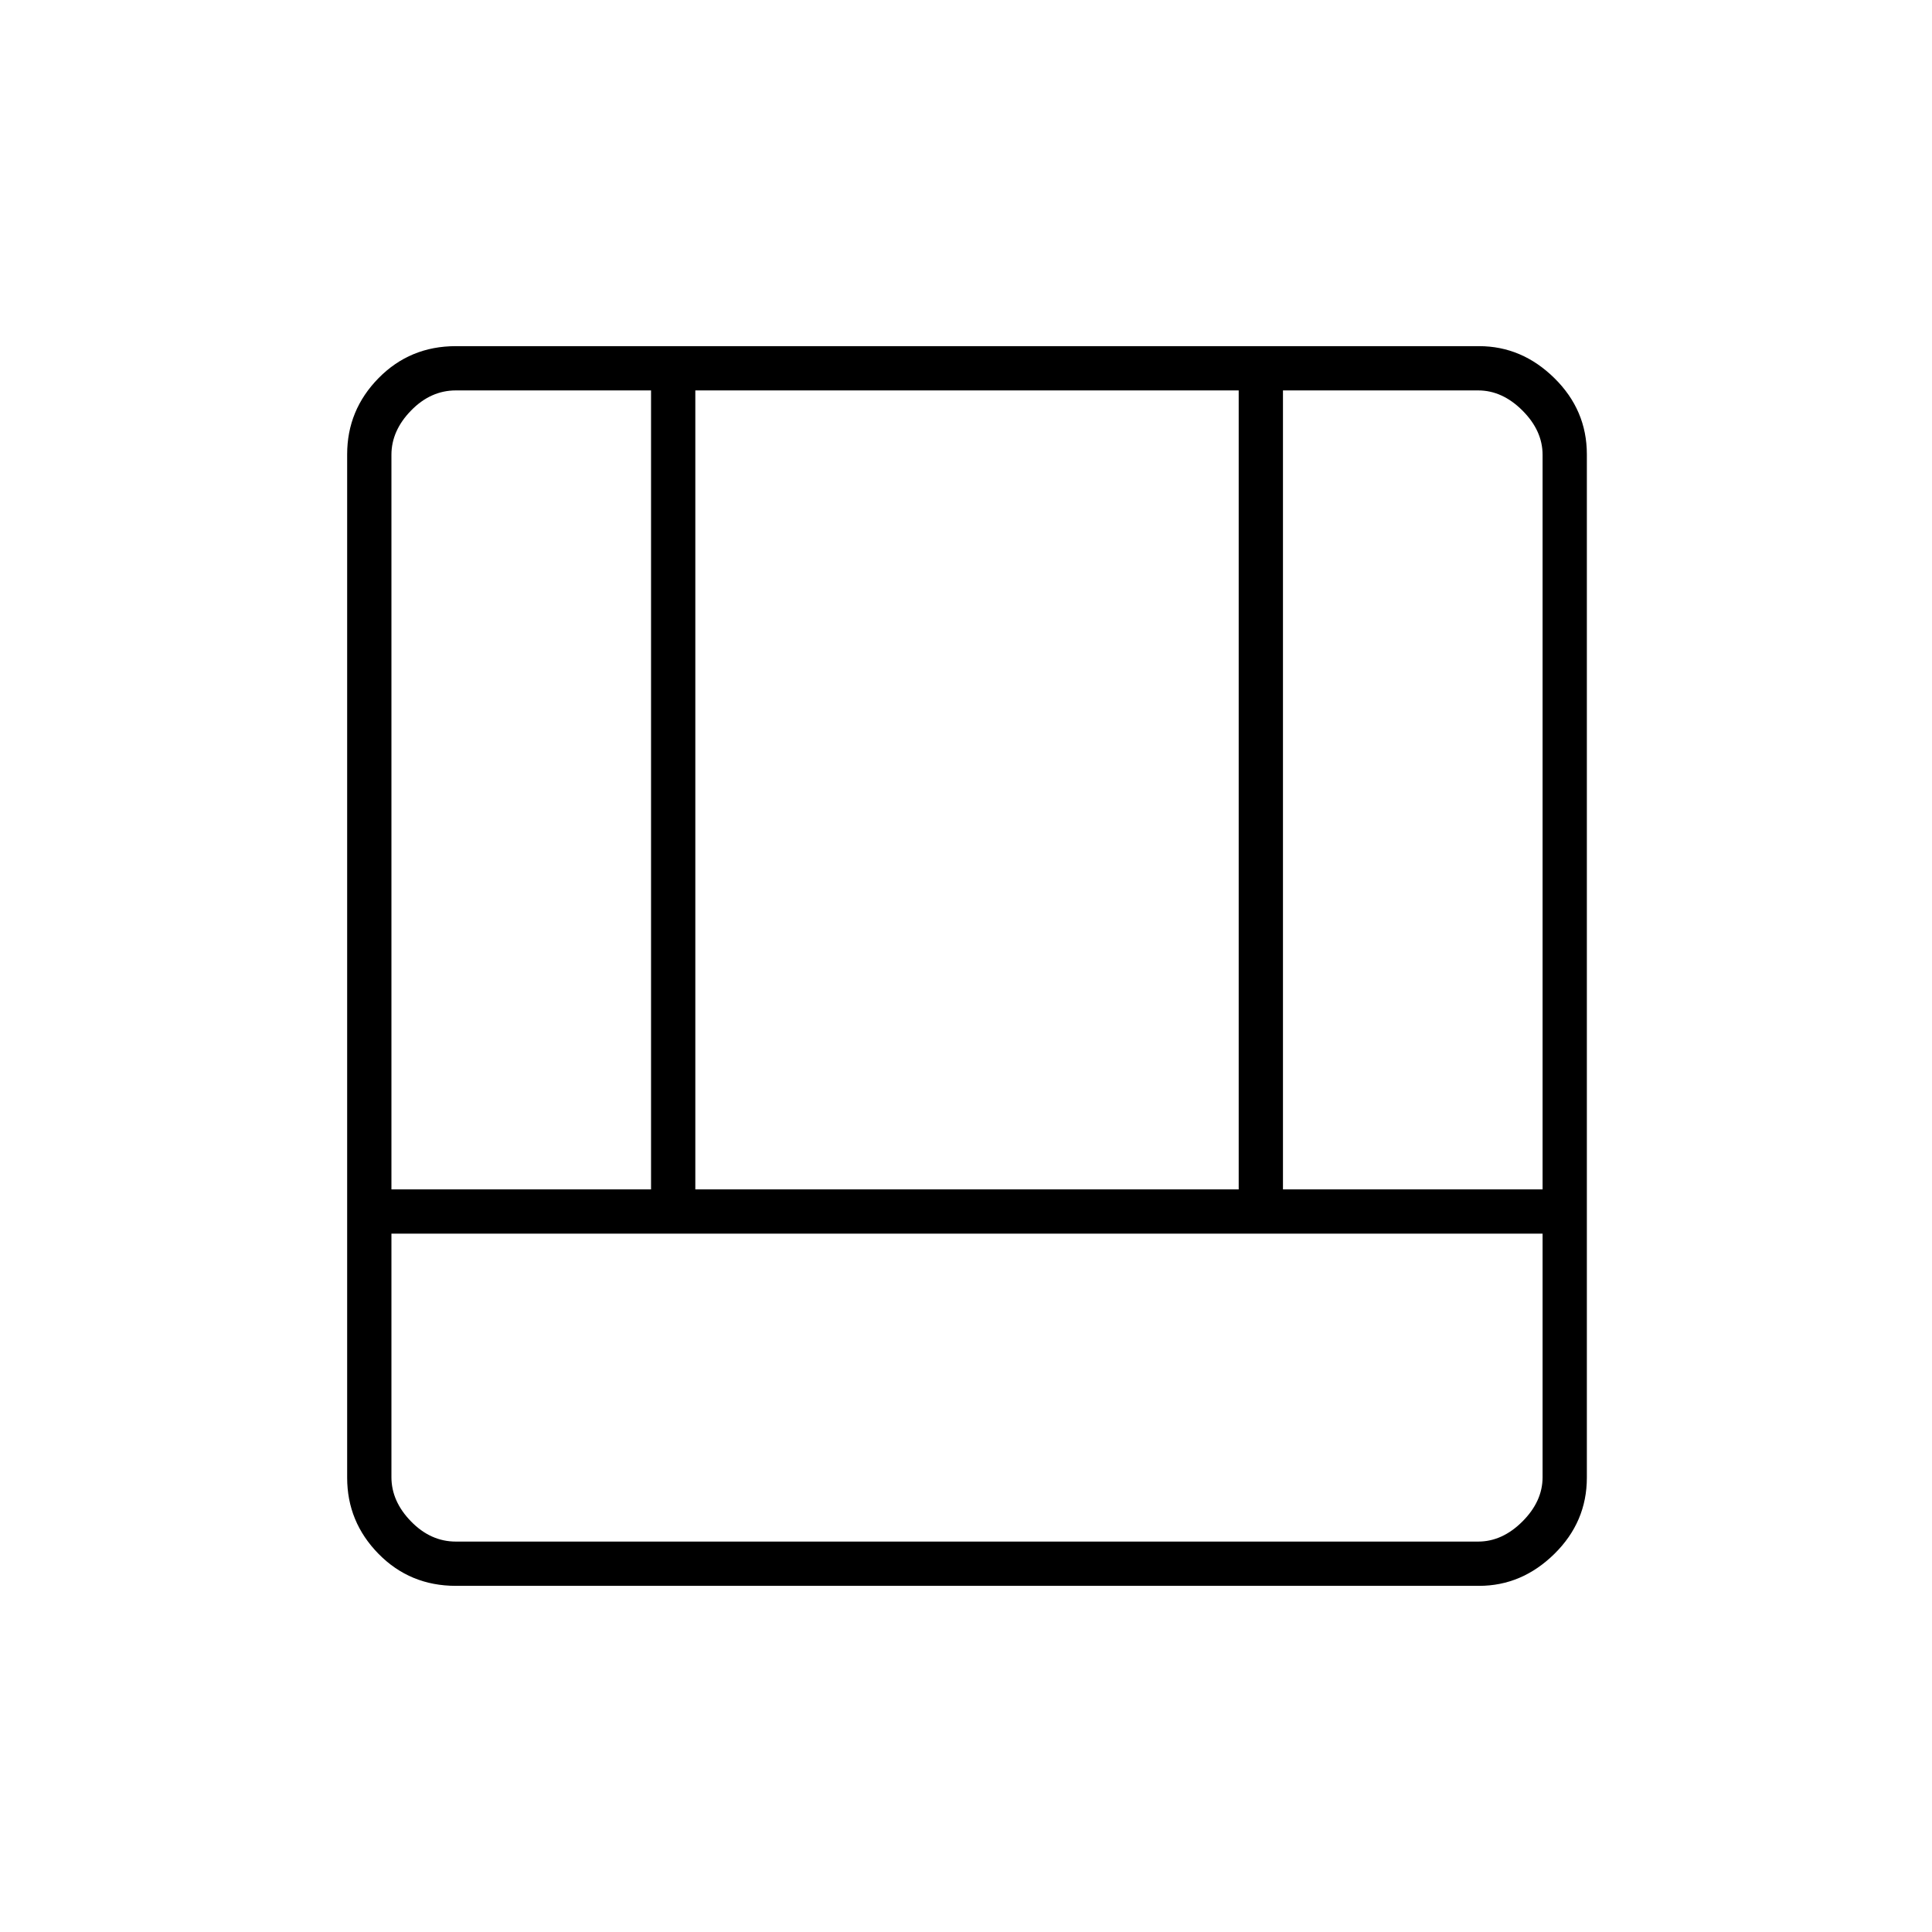 <svg xmlns="http://www.w3.org/2000/svg" height="48" viewBox="0 -960 960 960" width="48"><path d="M226.5-172q-22.77 0-38.39-15.88-15.61-15.88-15.61-37.88v-508.48q0-22 15.61-37.88Q203.73-788 226.5-788h508.44q21.27 0 37.42 15.88 16.14 15.88 16.14 37.88v508.48q0 22-16.14 37.88Q756.21-172 734.94-172H226.5Zm540-175h-572v121q0 12 9.75 22t22.25 10h508q12 0 22-10t10-22v-121Zm-129-22h129v-365q0-12-10-22t-22-10h-97v397Zm-443 0h129v-397h-97q-12.5 0-22.25 10t-9.75 22v365Zm151 0h270v-397h-270v397Z"/></svg>